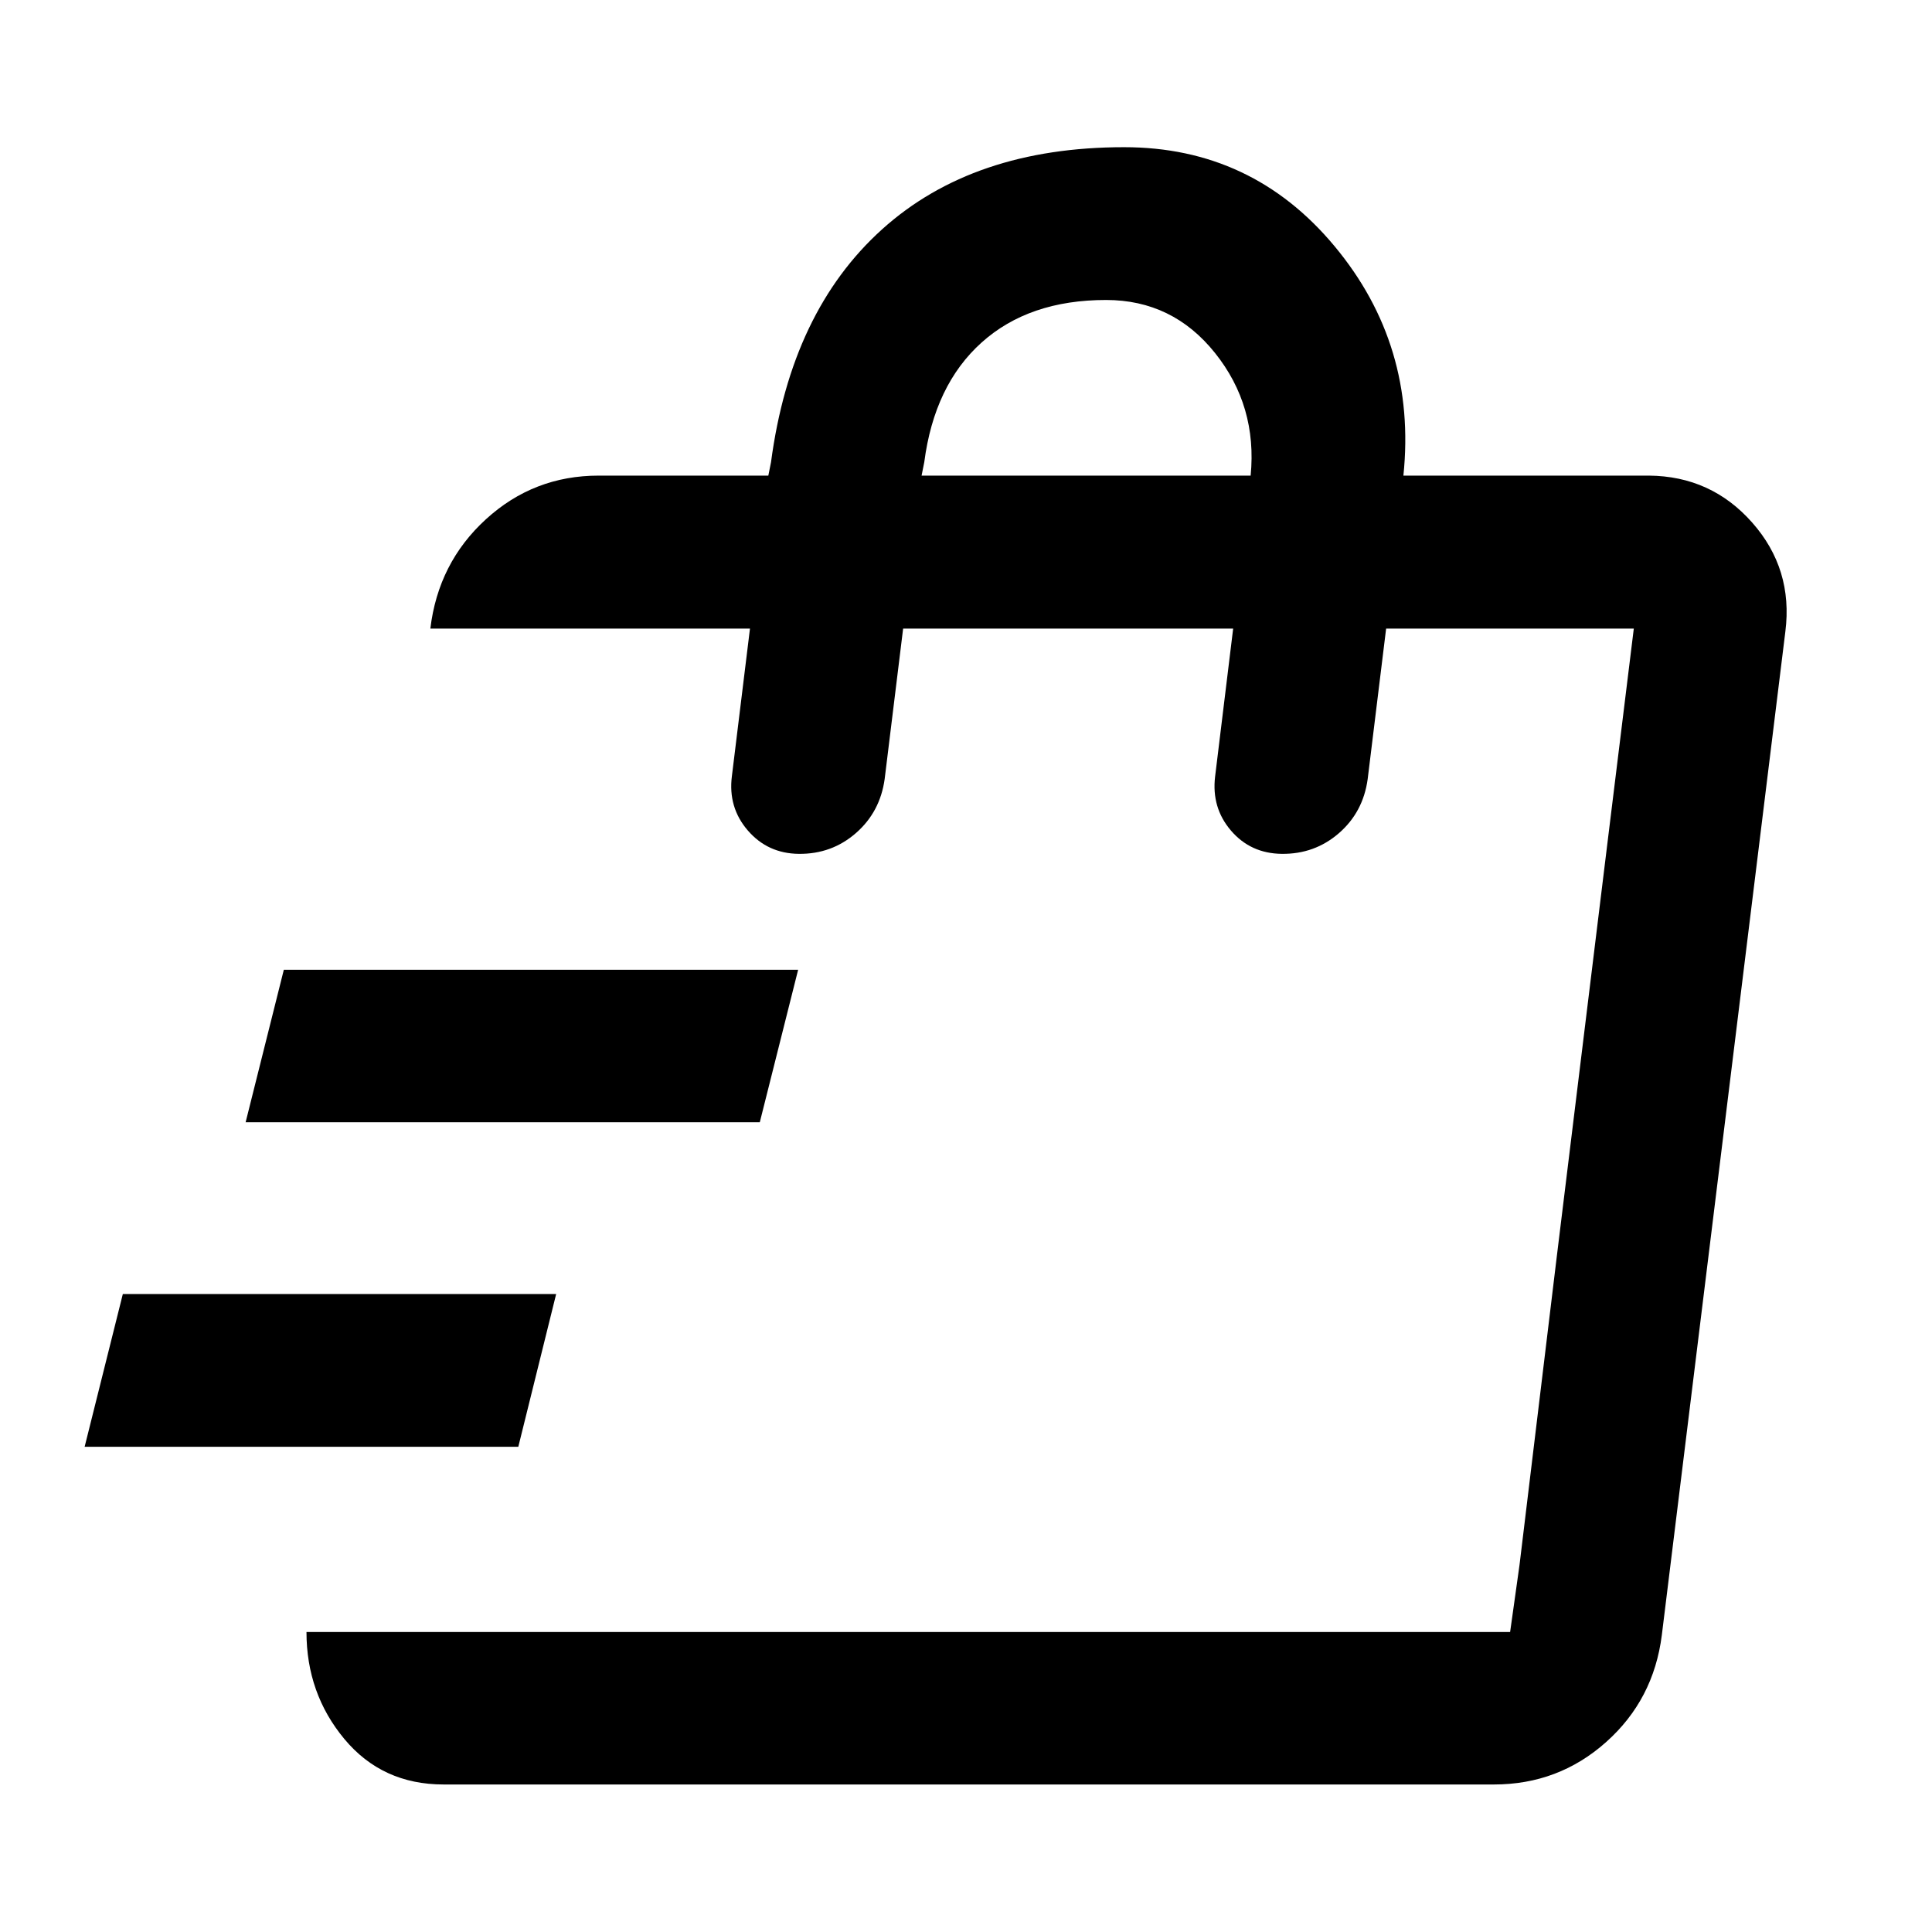 <svg xmlns="http://www.w3.org/2000/svg" height="40" viewBox="0 -960 960 960" width="40"><path d="M42.05-241.09 61.03-317h215.32l-18.81 75.91H42.05Zm80-161.27 18.98-75.76h255.56l-19.05 75.76H122.05Zm628.32 253.3 4.67-33.33 18.53-153.31 25.61-209.08 12.65-102.88-61.46 498.6ZM220.43-73.3q-30.51 0-49.33-22.62-18.81-22.62-18.81-53.14h598.08l61.46-498.6H688.76l-9.17 74.78q-2.24 16.41-14.29 26.88-12.05 10.46-28.39 10.27-15.5-.18-25.24-11.55-9.74-11.36-7.89-26.86l8.97-73.52H448.76l-9.17 74.69q-2.24 16.4-14.29 26.92-12.05 10.51-28.39 10.32-15.44-.16-25.33-11.62-9.9-11.46-7.9-27.04l8.98-73.27H213.84q3.92-32.71 27.65-54.36 23.72-21.65 55.96-21.65h84.33l1.33-6.66q9.94-74.92 55.19-115.72 45.26-40.81 120.28-40.81 63.59 0 104.53 49.17 40.93 49.16 34.23 114.02h121.99q30.95.26 51.33 23.34t16.48 54.09l-61.39 498.7q-4.05 32.11-27.69 53.17-23.63 21.07-55.75 21.07H220.43Zm237.5-650.37h163.51q3.35-34.61-17.71-60.94-21.05-26.33-54.14-26.33-38.3 0-61.82 21.12-23.52 21.12-28.51 59.49l-1.33 6.66Z"/></svg>